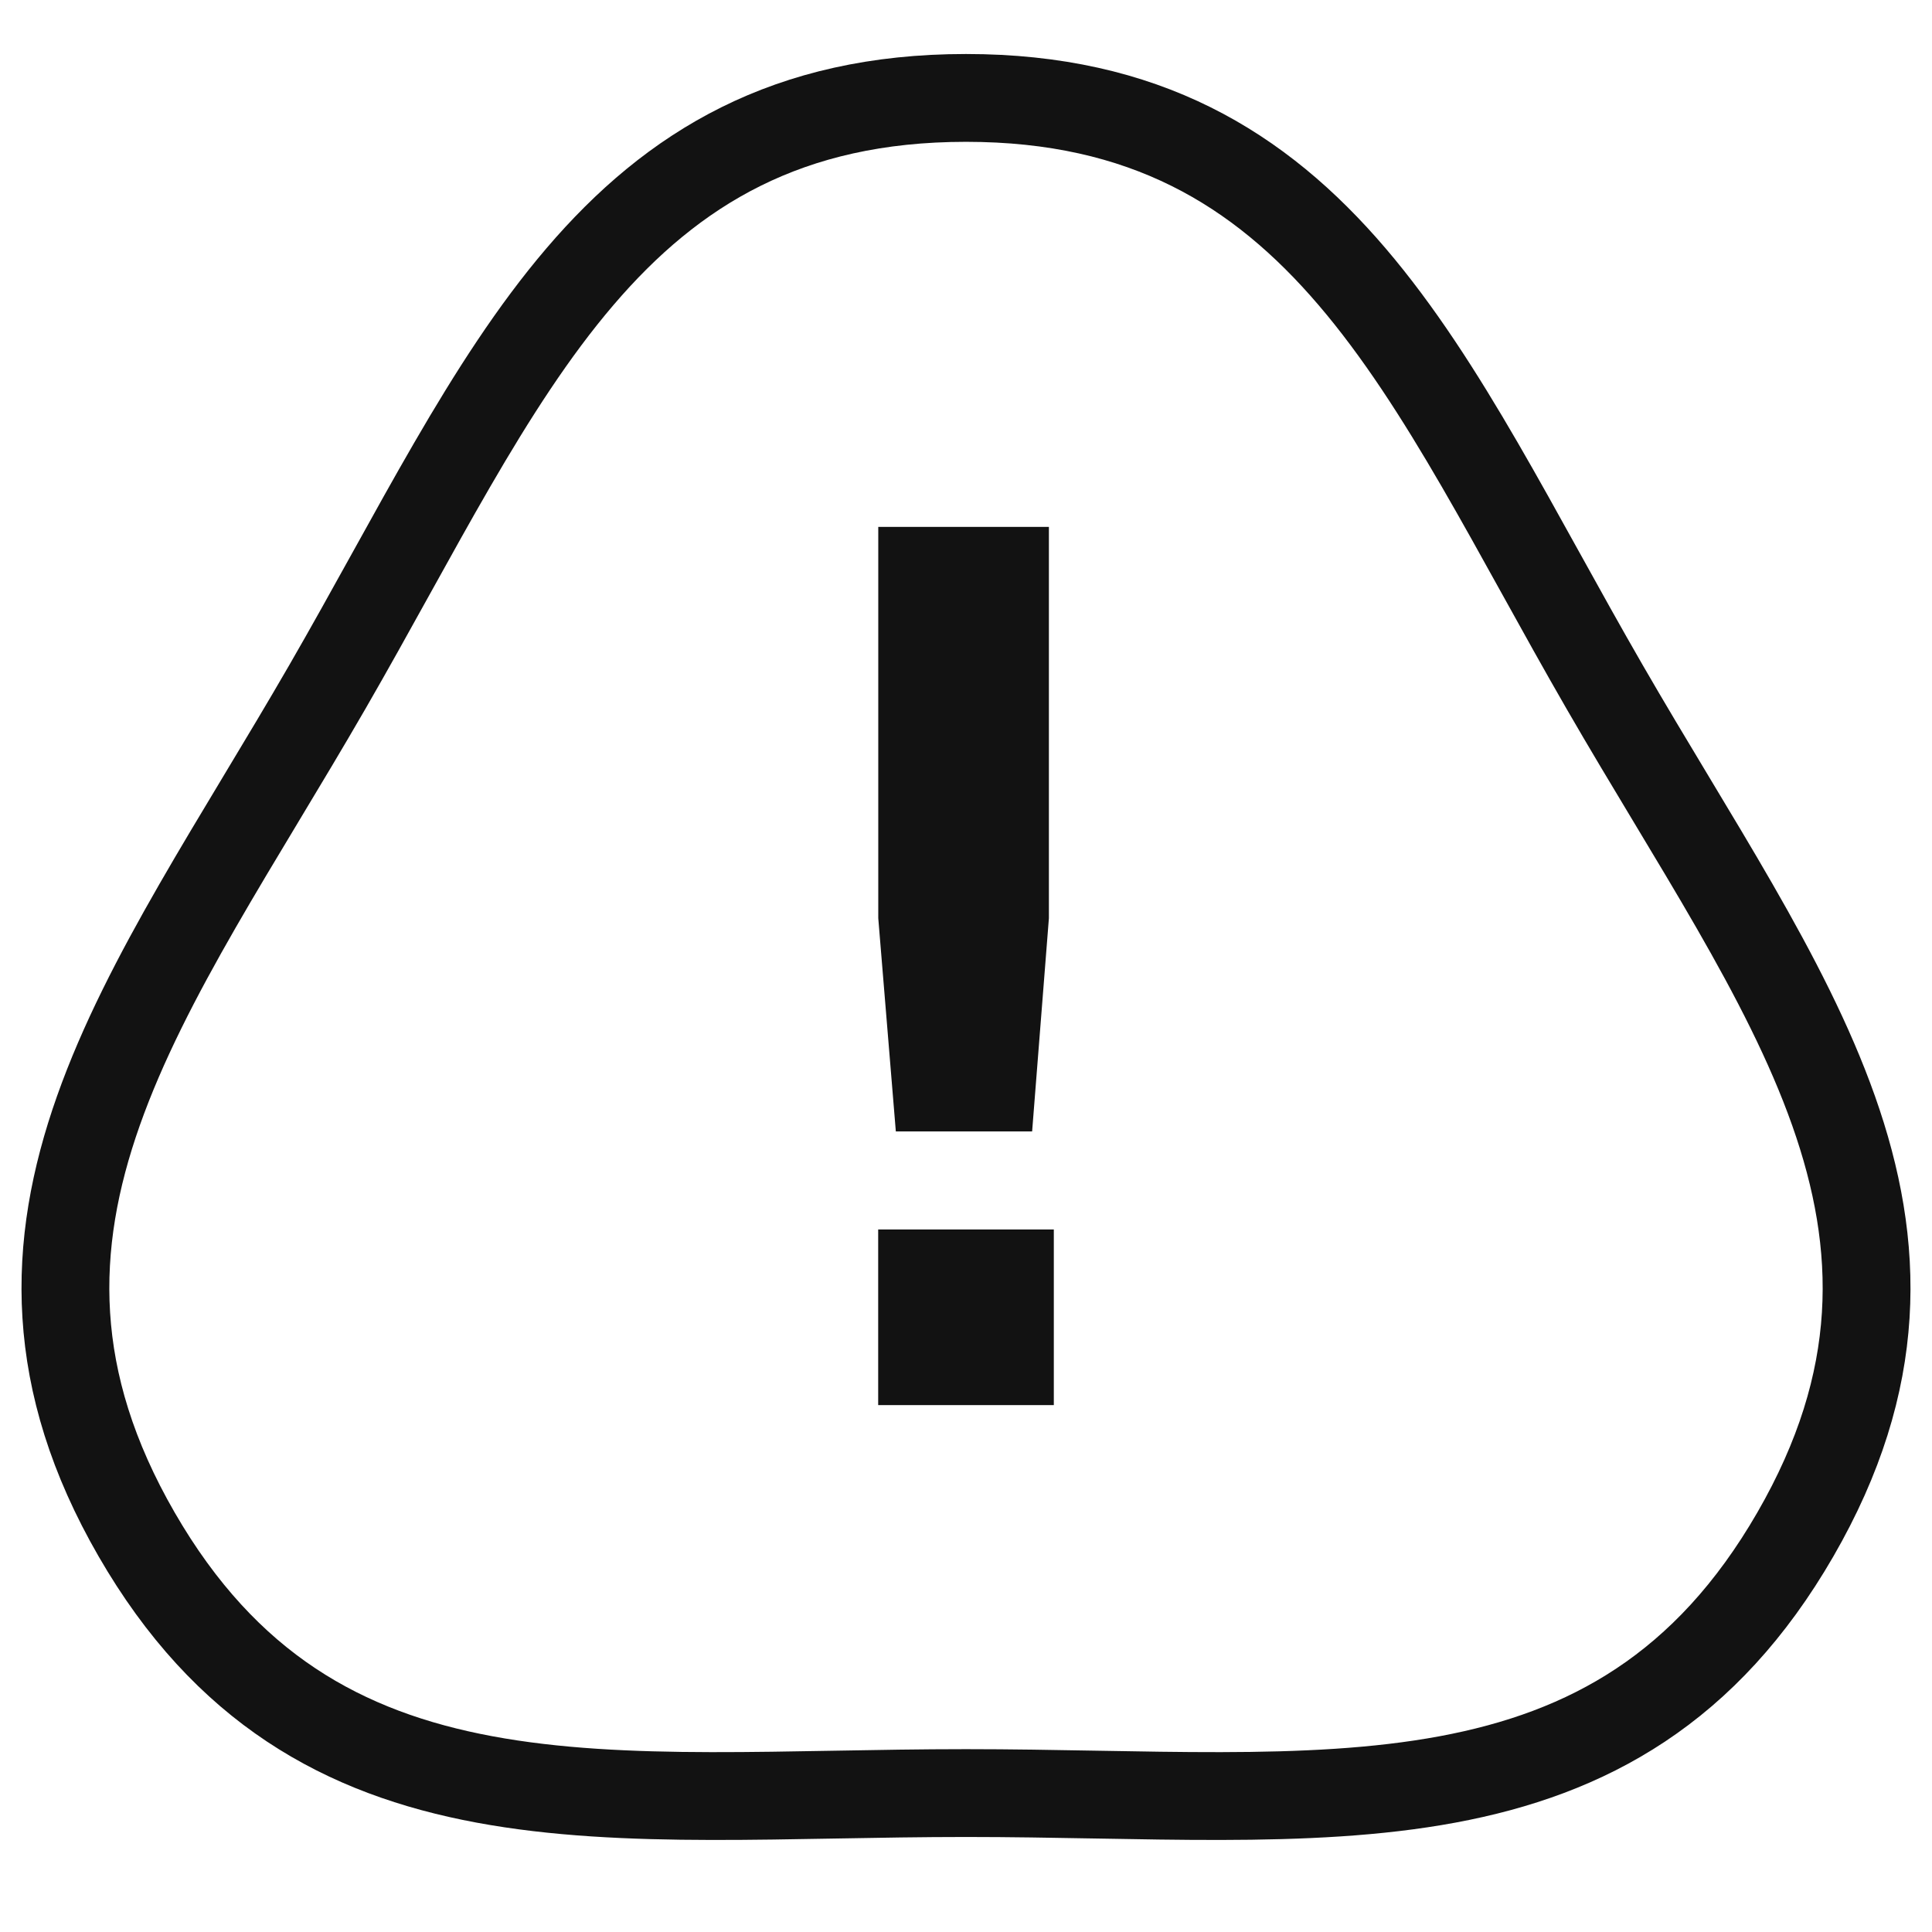 <svg xmlns="http://www.w3.org/2000/svg" height="22" width="22">
    <path d="M10.001 6v4.456l.2 2.428h1.552l.191-2.428V6zM10 14v2h2v-2z" fill="#121212"/>
    <path d="M11 1.115c4.056 0 5.244 3.194 7.272 6.707 2.028 3.513 4.2 6.139 2.172 9.651-2.028 3.513-5.388 2.945-9.444 2.945s-7.416.568-9.444-2.945.144-6.138 2.172-9.651S6.944 1.115 11 1.115z" fill="none" stroke="#121212" stroke-linejoin="round"/>
</svg>
